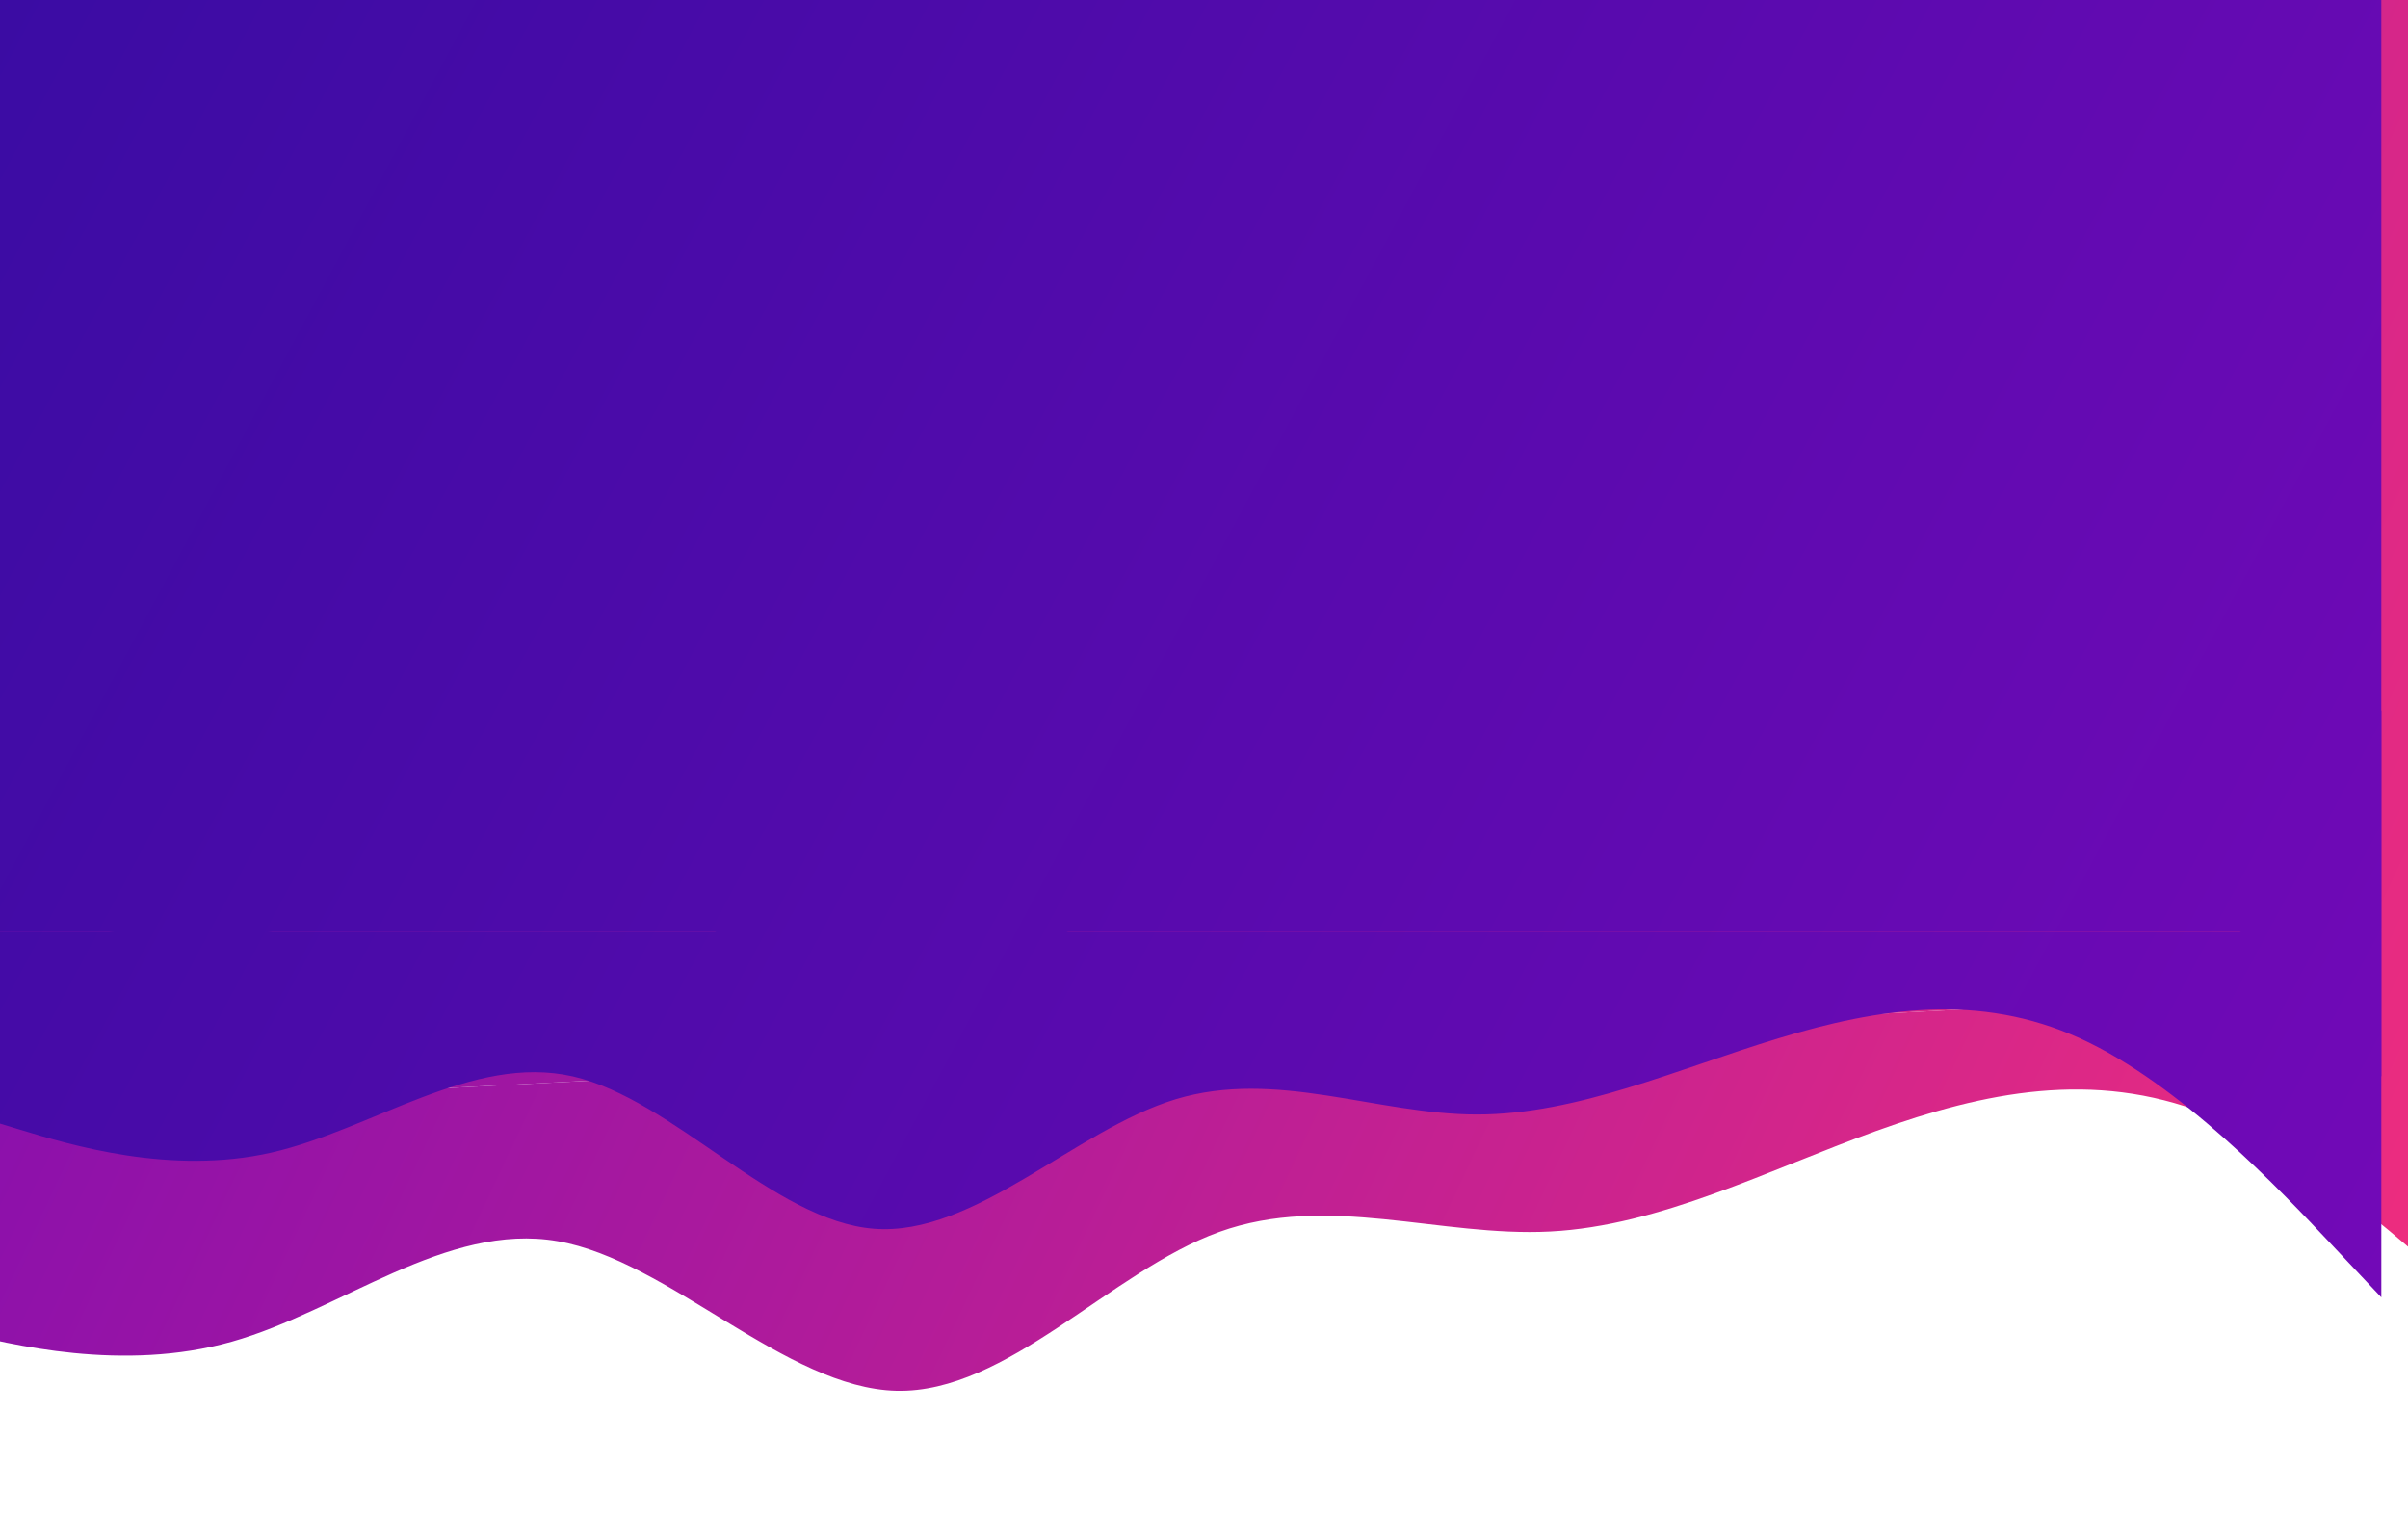 <svg width="1444" height="910" viewBox="0 0 1444 910" fill="none" xmlns="http://www.w3.org/2000/svg">
<path fill-rule="evenodd" clip-rule="evenodd" d="M-60.271 789.855L-26.755 798.144C6.76 806.433 73.791 823.012 139.006 804.588C204.221 786.164 267.621 732.739 334.393 744.317C401.164 755.894 471.307 832.476 537.56 834.053C603.812 835.631 666.175 762.204 731.131 738.78C796.087 715.356 863.636 741.935 929.629 738.512C995.623 735.089 1060.06 701.665 1125.02 678.241C1189.97 654.817 1255.45 641.393 1323 667.972C1390.55 694.551 1460.17 761.132 1494.98 794.422L1529.79 827.712L1517.34 587.7L1484.35 589.411C1451.35 591.123 1385.36 594.545 1319.37 597.968C1253.37 601.391 1187.38 604.814 1121.39 608.237C1055.39 611.66 989.398 615.083 923.405 618.506C857.412 621.929 791.418 625.351 725.425 628.774C659.432 632.197 593.438 635.62 527.445 639.043C461.452 642.466 395.458 645.889 329.465 649.312C263.472 652.734 197.478 656.157 131.485 659.58C65.492 663.003 -0.502 666.426 -33.498 668.137L-66.495 669.849L-60.271 789.855Z" fill="url(#paint0_linear)"/>
<path d="M-99 43.149L1484.84 -39L1517.34 587.7L-66.495 669.849L-99 43.149Z" fill="url(#paint1_linear)"/>
<path fill-rule="evenodd" clip-rule="evenodd" d="M-67.792 644.848L-34.276 653.137C-0.761 661.426 66.27 678.004 131.485 659.58C196.7 641.157 260.1 587.731 326.872 599.309C393.643 610.887 463.786 687.468 530.039 689.046C596.291 690.623 658.654 617.196 723.61 593.772C788.566 570.348 856.115 596.927 922.108 593.504C988.102 590.081 1052.54 556.657 1117.49 533.233C1182.45 509.809 1247.93 496.386 1315.47 522.964C1383.02 549.543 1452.65 616.124 1487.46 649.414L1522.27 682.705L1509.82 442.692L1476.83 444.403C1443.83 446.115 1377.84 449.538 1311.84 452.961C1245.85 456.384 1179.86 459.806 1113.86 463.229C1047.87 466.652 981.877 470.075 915.884 473.498C849.891 476.921 783.897 480.344 717.904 483.767C651.911 487.189 585.917 490.612 519.924 494.035C453.931 497.458 387.937 500.881 321.944 504.304C255.951 507.727 189.957 511.15 123.964 514.572C57.971 517.995 -8.023 521.418 -41.019 523.13L-74.016 524.841L-67.792 644.848Z" fill="url(#paint2_linear)"/>
<path fill-rule="evenodd" clip-rule="evenodd" d="M-18 668.339L12.125 677.477C42.25 686.615 102.5 704.892 162.75 691.185C223 677.477 283.25 631.785 343.5 645.492C403.75 659.2 464 732.308 524.25 736.877C584.5 741.446 644.75 677.477 705 659.2C765.25 640.923 825.5 668.339 885.75 668.339C946 668.339 1006.25 640.923 1066.5 622.646C1126.75 604.369 1187 595.231 1247.25 622.646C1307.5 650.062 1367.75 714.031 1397.87 746.015L1428 778V558.677H1397.87C1367.75 558.677 1307.5 558.677 1247.25 558.677C1187 558.677 1126.75 558.677 1066.5 558.677C1006.25 558.677 946 558.677 885.75 558.677C825.5 558.677 765.25 558.677 705 558.677C644.75 558.677 584.5 558.677 524.25 558.677C464 558.677 403.75 558.677 343.5 558.677C283.25 558.677 223 558.677 162.75 558.677C102.5 558.677 42.25 558.677 12.125 558.677H-18V668.339Z" fill="url(#paint3_linear)"/>
<path d="M-18 -14H1428V558.677H-18V-14Z" fill="url(#paint4_linear)"/>
<path fill-rule="evenodd" clip-rule="evenodd" d="M-18 535.831L12.125 544.969C42.25 554.108 102.5 572.385 162.75 558.677C223 544.969 283.25 499.277 343.5 512.985C403.75 526.692 464 599.8 524.25 604.369C584.5 608.938 644.75 544.969 705 526.692C765.25 508.415 825.5 535.831 885.75 535.831C946 535.831 1006.25 508.415 1066.5 490.138C1126.75 471.862 1187 462.723 1247.25 490.138C1307.5 517.554 1367.75 581.523 1397.87 613.508L1428 645.492V426.169H1397.87C1367.75 426.169 1307.5 426.169 1247.25 426.169C1187 426.169 1126.75 426.169 1066.5 426.169C1006.25 426.169 946 426.169 885.75 426.169C825.5 426.169 765.25 426.169 705 426.169C644.75 426.169 584.5 426.169 524.25 426.169C464 426.169 403.75 426.169 343.5 426.169C283.25 426.169 223 426.169 162.75 426.169C102.5 426.169 42.25 426.169 12.125 426.169H-18V535.831Z" fill="url(#paint5_linear)"/>
<defs>
<linearGradient id="paint0_linear" x1="-99" y1="43.149" x2="1536.38" y2="813.735" gradientUnits="userSpaceOnUse">
<stop stop-color="#7209B7"/>
<stop offset="1" stop-color="#F52F7B"/>
</linearGradient>
<linearGradient id="paint1_linear" x1="-99" y1="43.149" x2="1536.38" y2="813.735" gradientUnits="userSpaceOnUse">
<stop stop-color="#7209B7"/>
<stop offset="1" stop-color="#F52F7B"/>
</linearGradient>
<linearGradient id="paint2_linear" x1="-99" y1="43.149" x2="1536.38" y2="813.735" gradientUnits="userSpaceOnUse">
<stop stop-color="#7209B7"/>
<stop offset="1" stop-color="#F52F7B"/>
</linearGradient>
<linearGradient id="paint3_linear" x1="-18" y1="-14" x2="1435.24" y2="764.477" gradientUnits="userSpaceOnUse">
<stop offset="0" stop-color="#4316DB"/>
<stop offset="0" stop-color="#3A0CA3"/>
<stop offset="0.999" stop-color="#7209B7"/>
</linearGradient>
<linearGradient id="paint4_linear" x1="-18" y1="-14" x2="1435.24" y2="764.477" gradientUnits="userSpaceOnUse">
<stop offset="0" stop-color="#4316DB"/>
<stop offset="0" stop-color="#3A0CA3"/>
<stop offset="0.999" stop-color="#7209B7"/>
</linearGradient>
<linearGradient id="paint5_linear" x1="-18" y1="-14" x2="1435.24" y2="764.477" gradientUnits="userSpaceOnUse">
<stop offset="0" stop-color="#4316DB"/>
<stop offset="0" stop-color="#3A0CA3"/>
<stop offset="0.999" stop-color="#7209B7"/>
</linearGradient>
</defs>
</svg>
